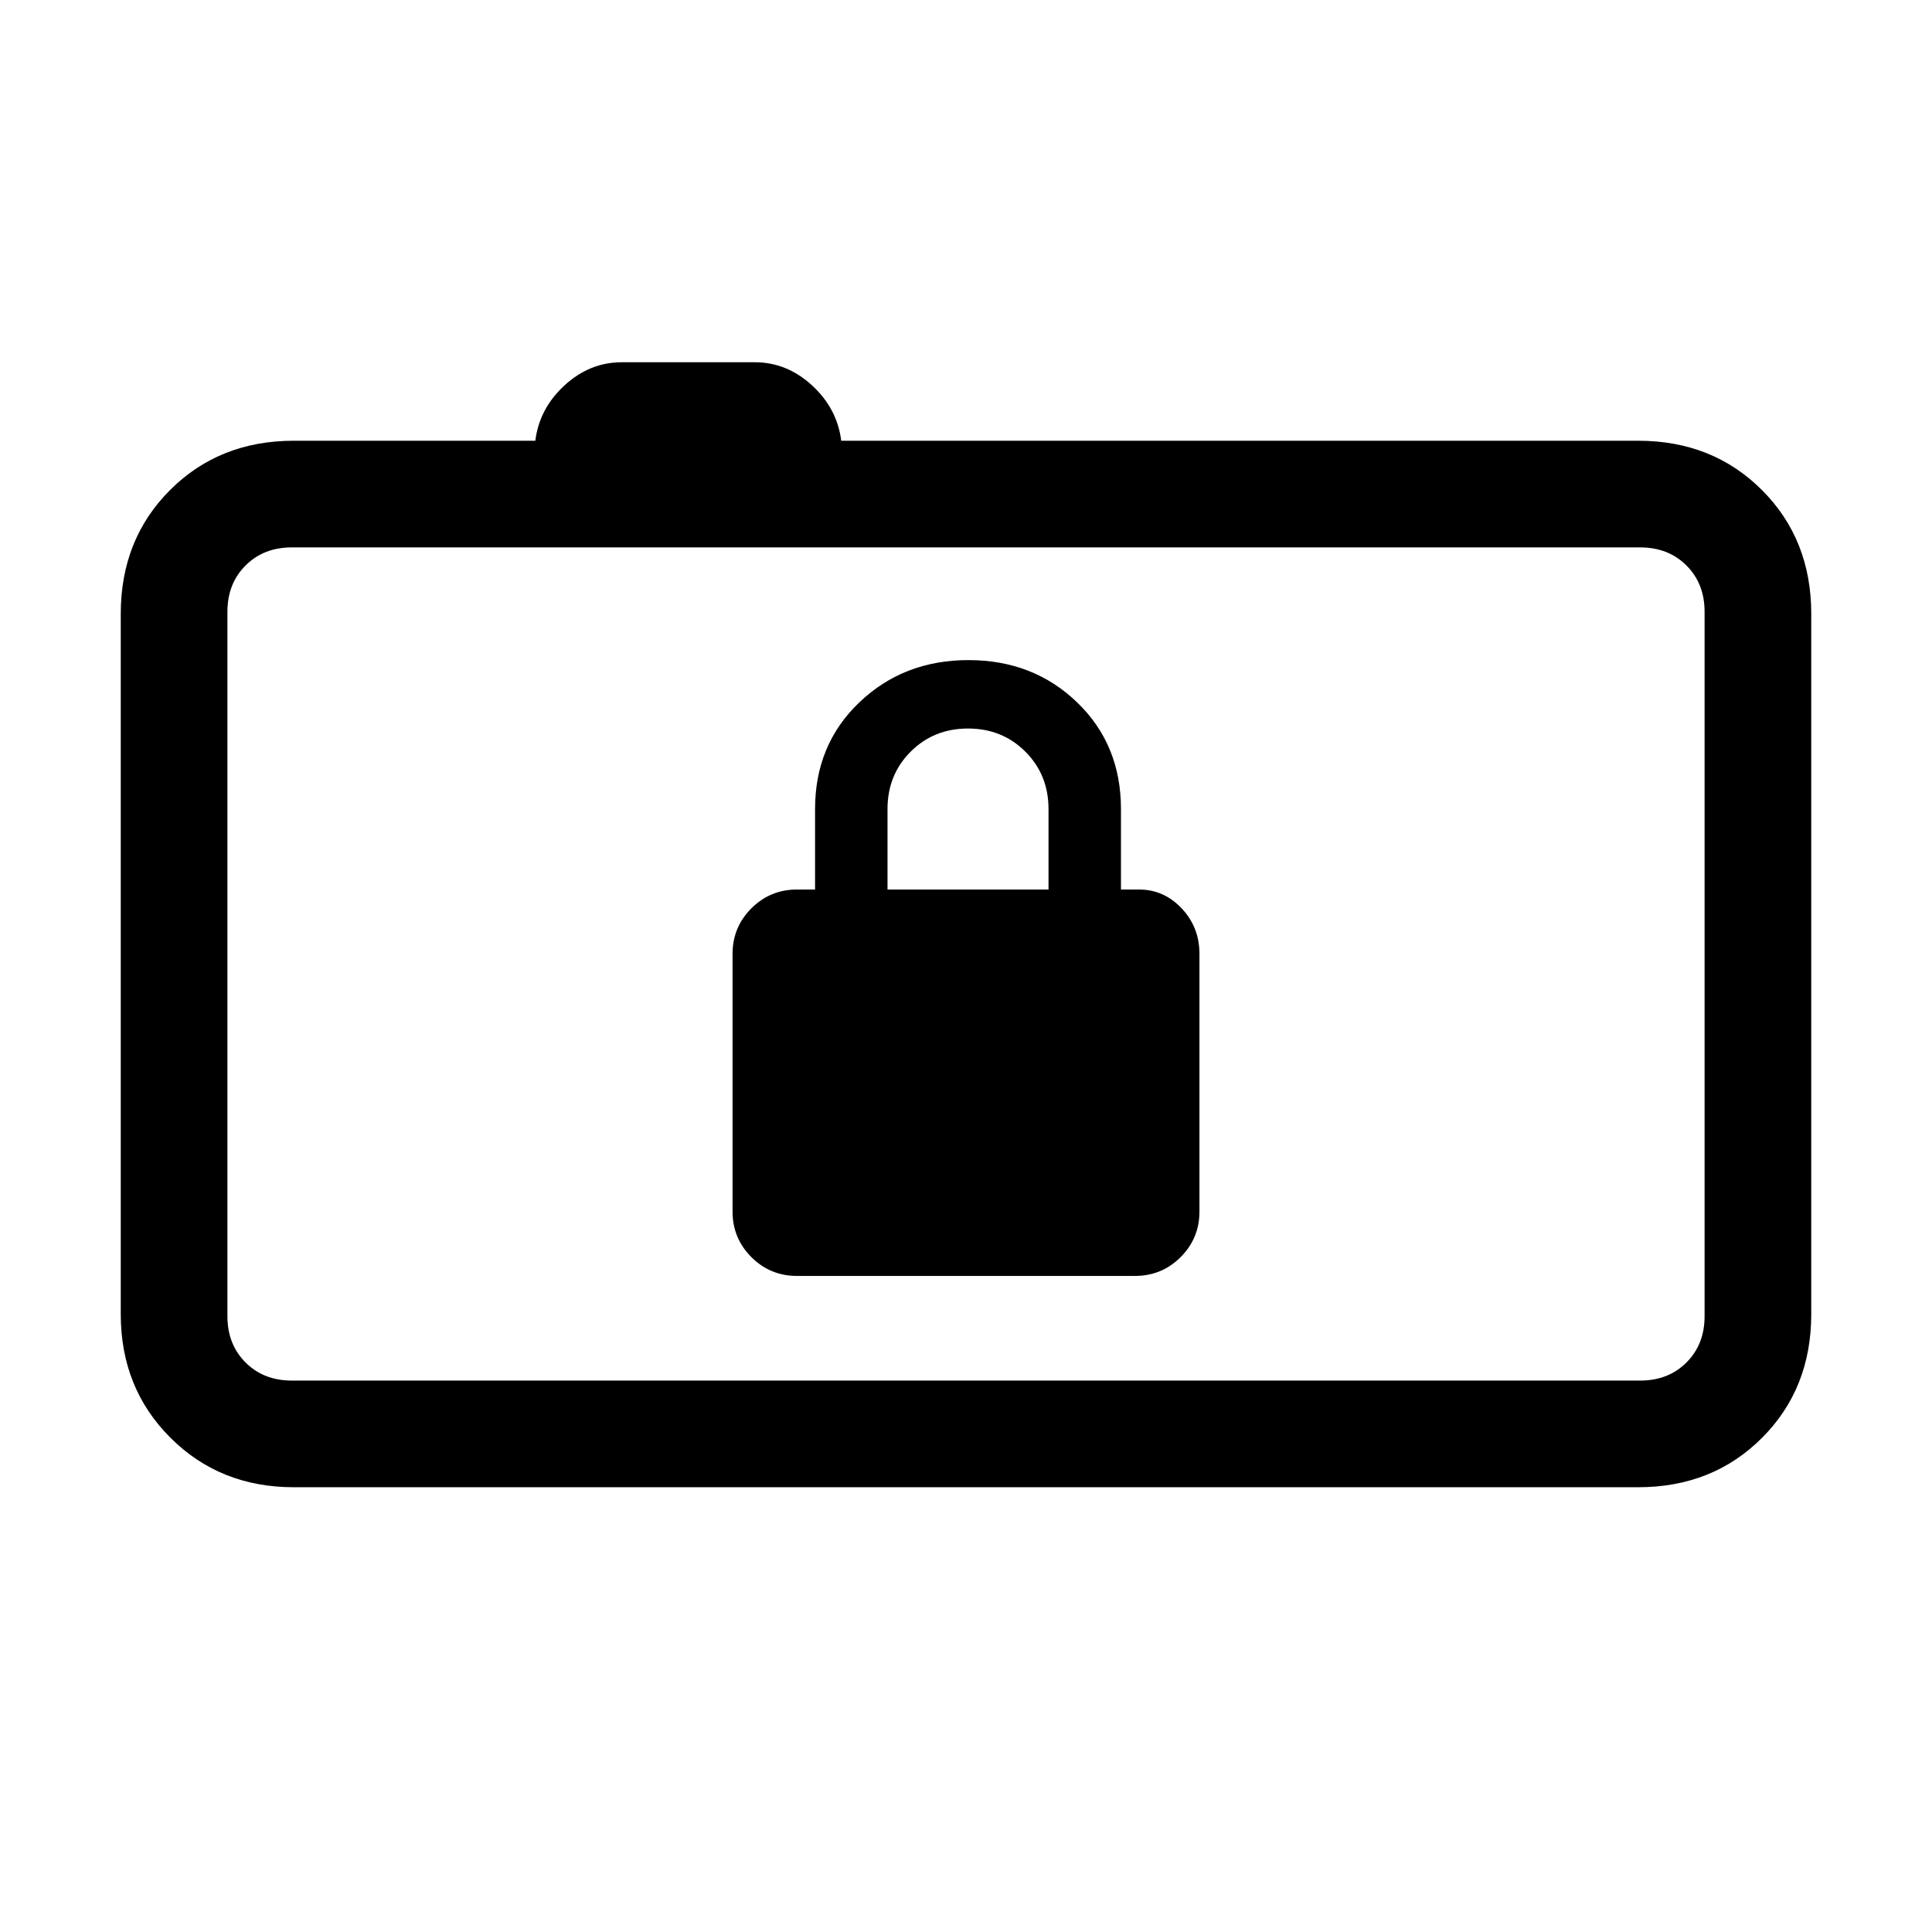 <svg xmlns="http://www.w3.org/2000/svg" height="24" viewBox="0 -960 960 960" width="24"><path d="M146-221q-36.72 0-61.36-24.64Q60-270.27 60-307v-348q0-37 24.5-61.5T146-741h120q2-16 14.5-27.5T309-780h66q16 0 28.5 11.5T418-741h396q37 0 61.5 24.5T900-655v348q0 37-24.5 61.5T814-221H146Zm701-85v-350q0-14-9-23t-23-9H145q-14 0-23 9t-9 23v350q0 14 9 23t23 9h670q14 0 23-9t9-23ZM113-688v414-414Zm283 362h168q13.3 0 22.65-9.35Q596-344.7 596-358v-128q0-13.3-8.85-22.65Q578.3-518 566-518h-9v-40q0-32-21.79-53t-54-21Q449-632 427-611t-22 53v40h-9q-13.3 0-22.65 9.35Q364-499.3 364-486v128q0 13.3 9.35 22.65Q382.7-326 396-326Zm45-192v-40q0-17 11.5-28.5T481-598q17 0 28.5 11.5T521-558v40h-80Z"/></svg>